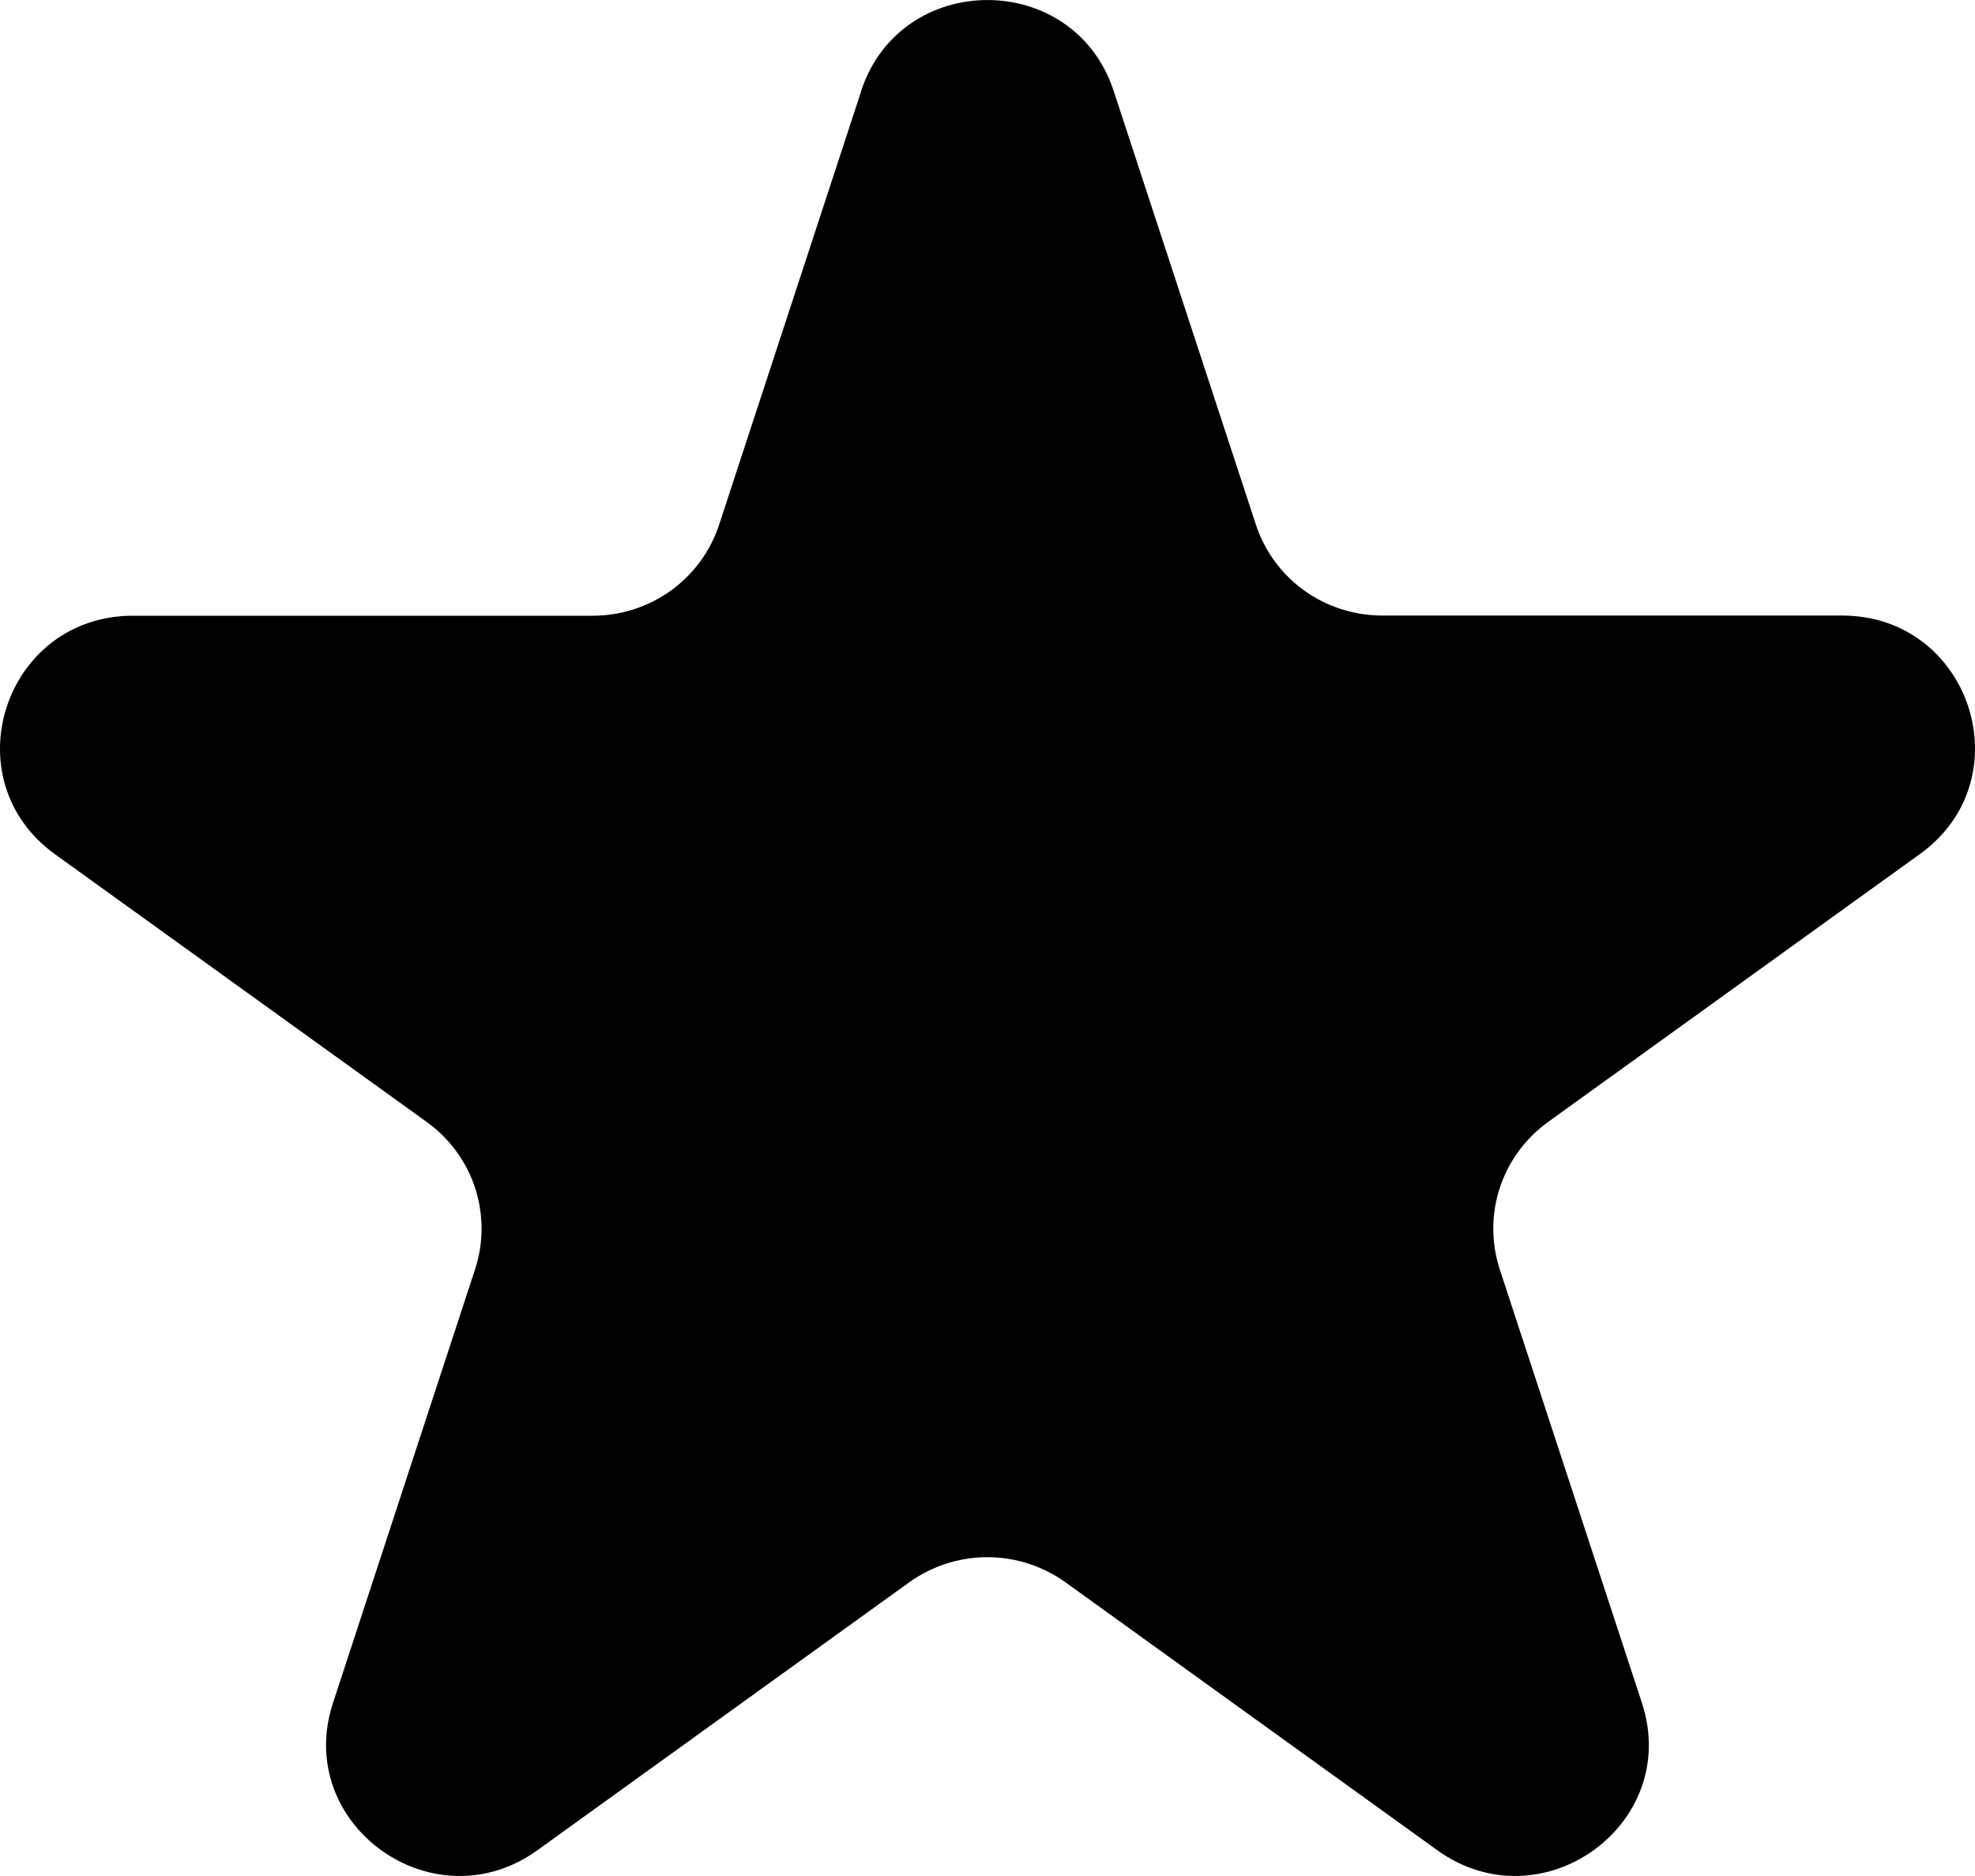 <svg width="20" height="19" viewBox="0 0 20 19" fill="none" xmlns="http://www.w3.org/2000/svg">
<path d="M8.72 0.922C9.123 -0.307 10.876 -0.307 11.278 0.922L12.718 5.314C12.806 5.581 12.976 5.814 13.206 5.98C13.436 6.145 13.712 6.234 13.996 6.234H18.652C19.956 6.234 20.497 7.889 19.443 8.649L15.677 11.363C15.447 11.529 15.276 11.762 15.188 12.03C15.1 12.298 15.1 12.587 15.187 12.855L16.627 17.247C17.03 18.476 15.611 19.499 14.555 18.739L10.789 16.025C10.559 15.86 10.282 15.771 9.998 15.771C9.715 15.771 9.438 15.86 9.208 16.025L5.442 18.739C4.387 19.499 2.969 18.476 3.372 17.247L4.811 12.855C4.899 12.587 4.898 12.298 4.811 12.03C4.723 11.762 4.551 11.529 4.321 11.363L0.556 8.651C-0.497 7.89 0.045 6.236 1.347 6.236H6.003C6.287 6.236 6.563 6.147 6.793 5.982C7.023 5.816 7.194 5.583 7.282 5.315L8.721 0.923L8.72 0.922Z" fill="black"/>
</svg>
